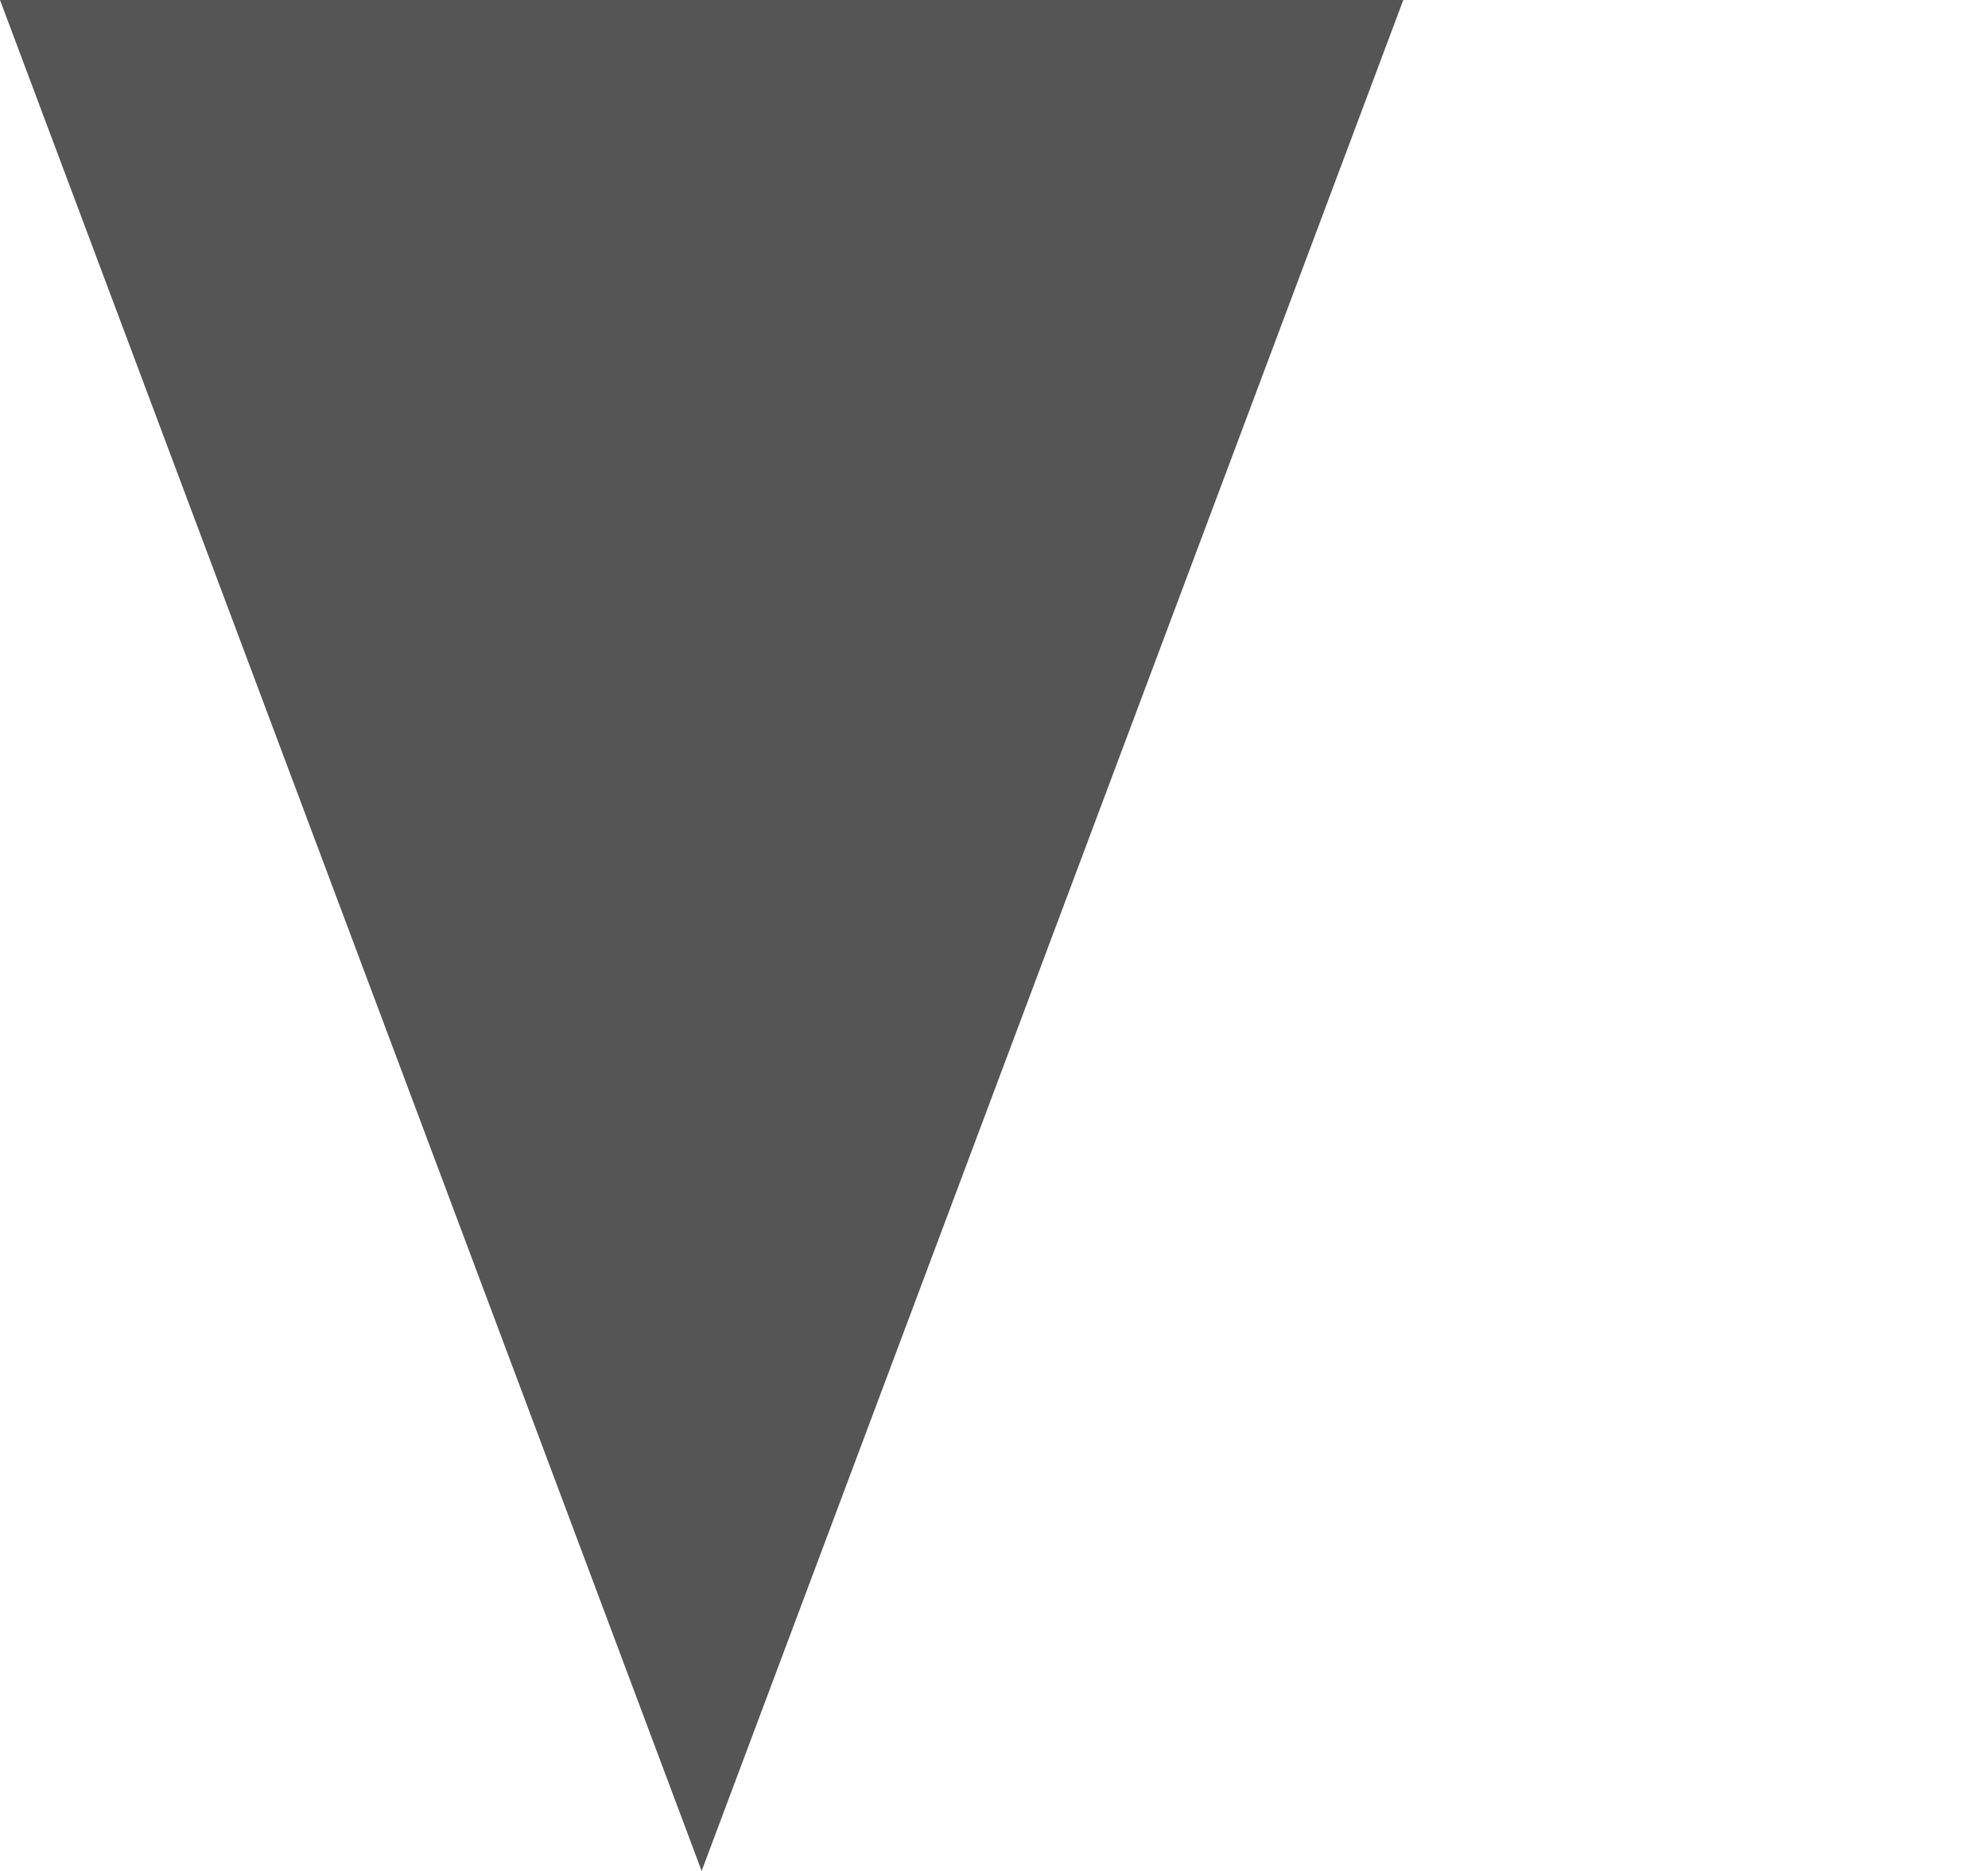 <svg width="17" height="16" xmlns="http://www.w3.org/2000/svg">
 <g><rect fill="none" height="400" width="600" y="-1" x="-1"/></g>
 <g><path fill="#555555" transform="rotate(-180 6,8)" d="m6,0l6,16l-12,0l6,-16zm0,0"/></g>
</svg>